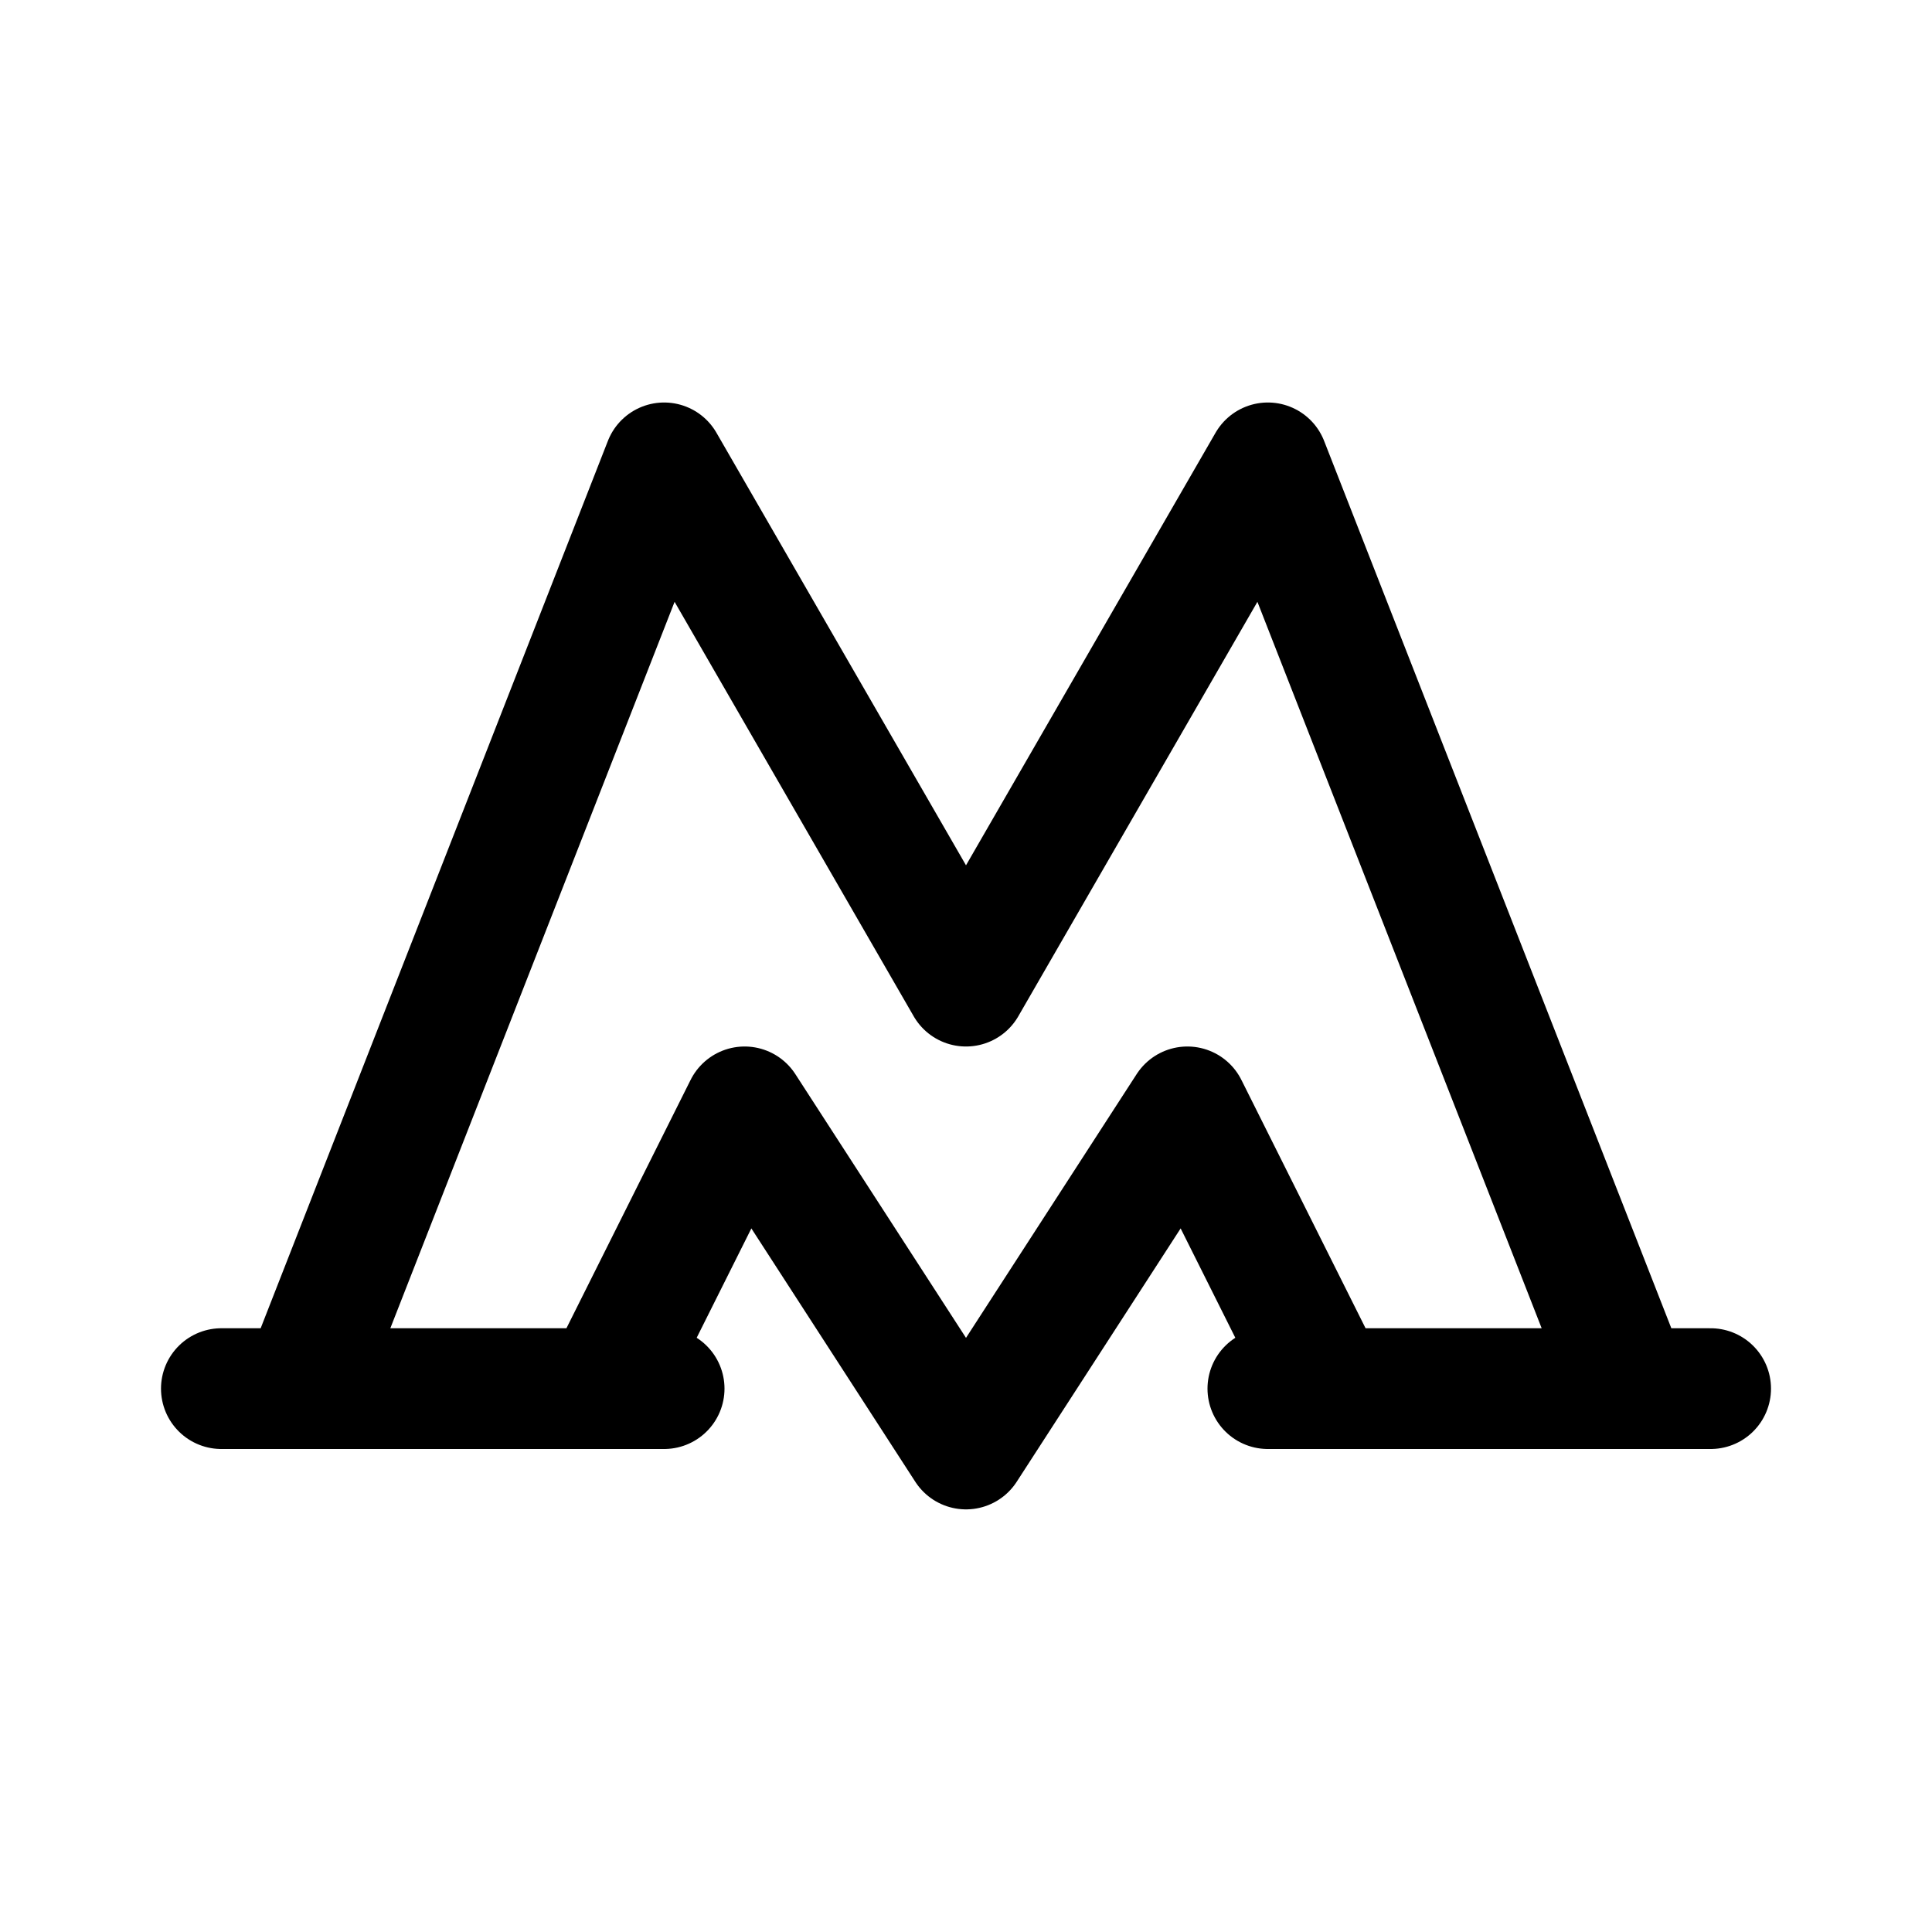 <svg xmlns="http://www.w3.org/2000/svg" width="192" height="192" fill="none" viewBox="0 0 192 192"><path stroke="#000" stroke-linecap="round" stroke-linejoin="round" stroke-width="12" d="m66 46-36 92m96-92 36 92M66 46l30 52m-22 12 22 34m-22-34-14 28m58-28 14 28m-6-92L96 98m22 12-22 34m-30-6H22m148 0h-44"/></svg>